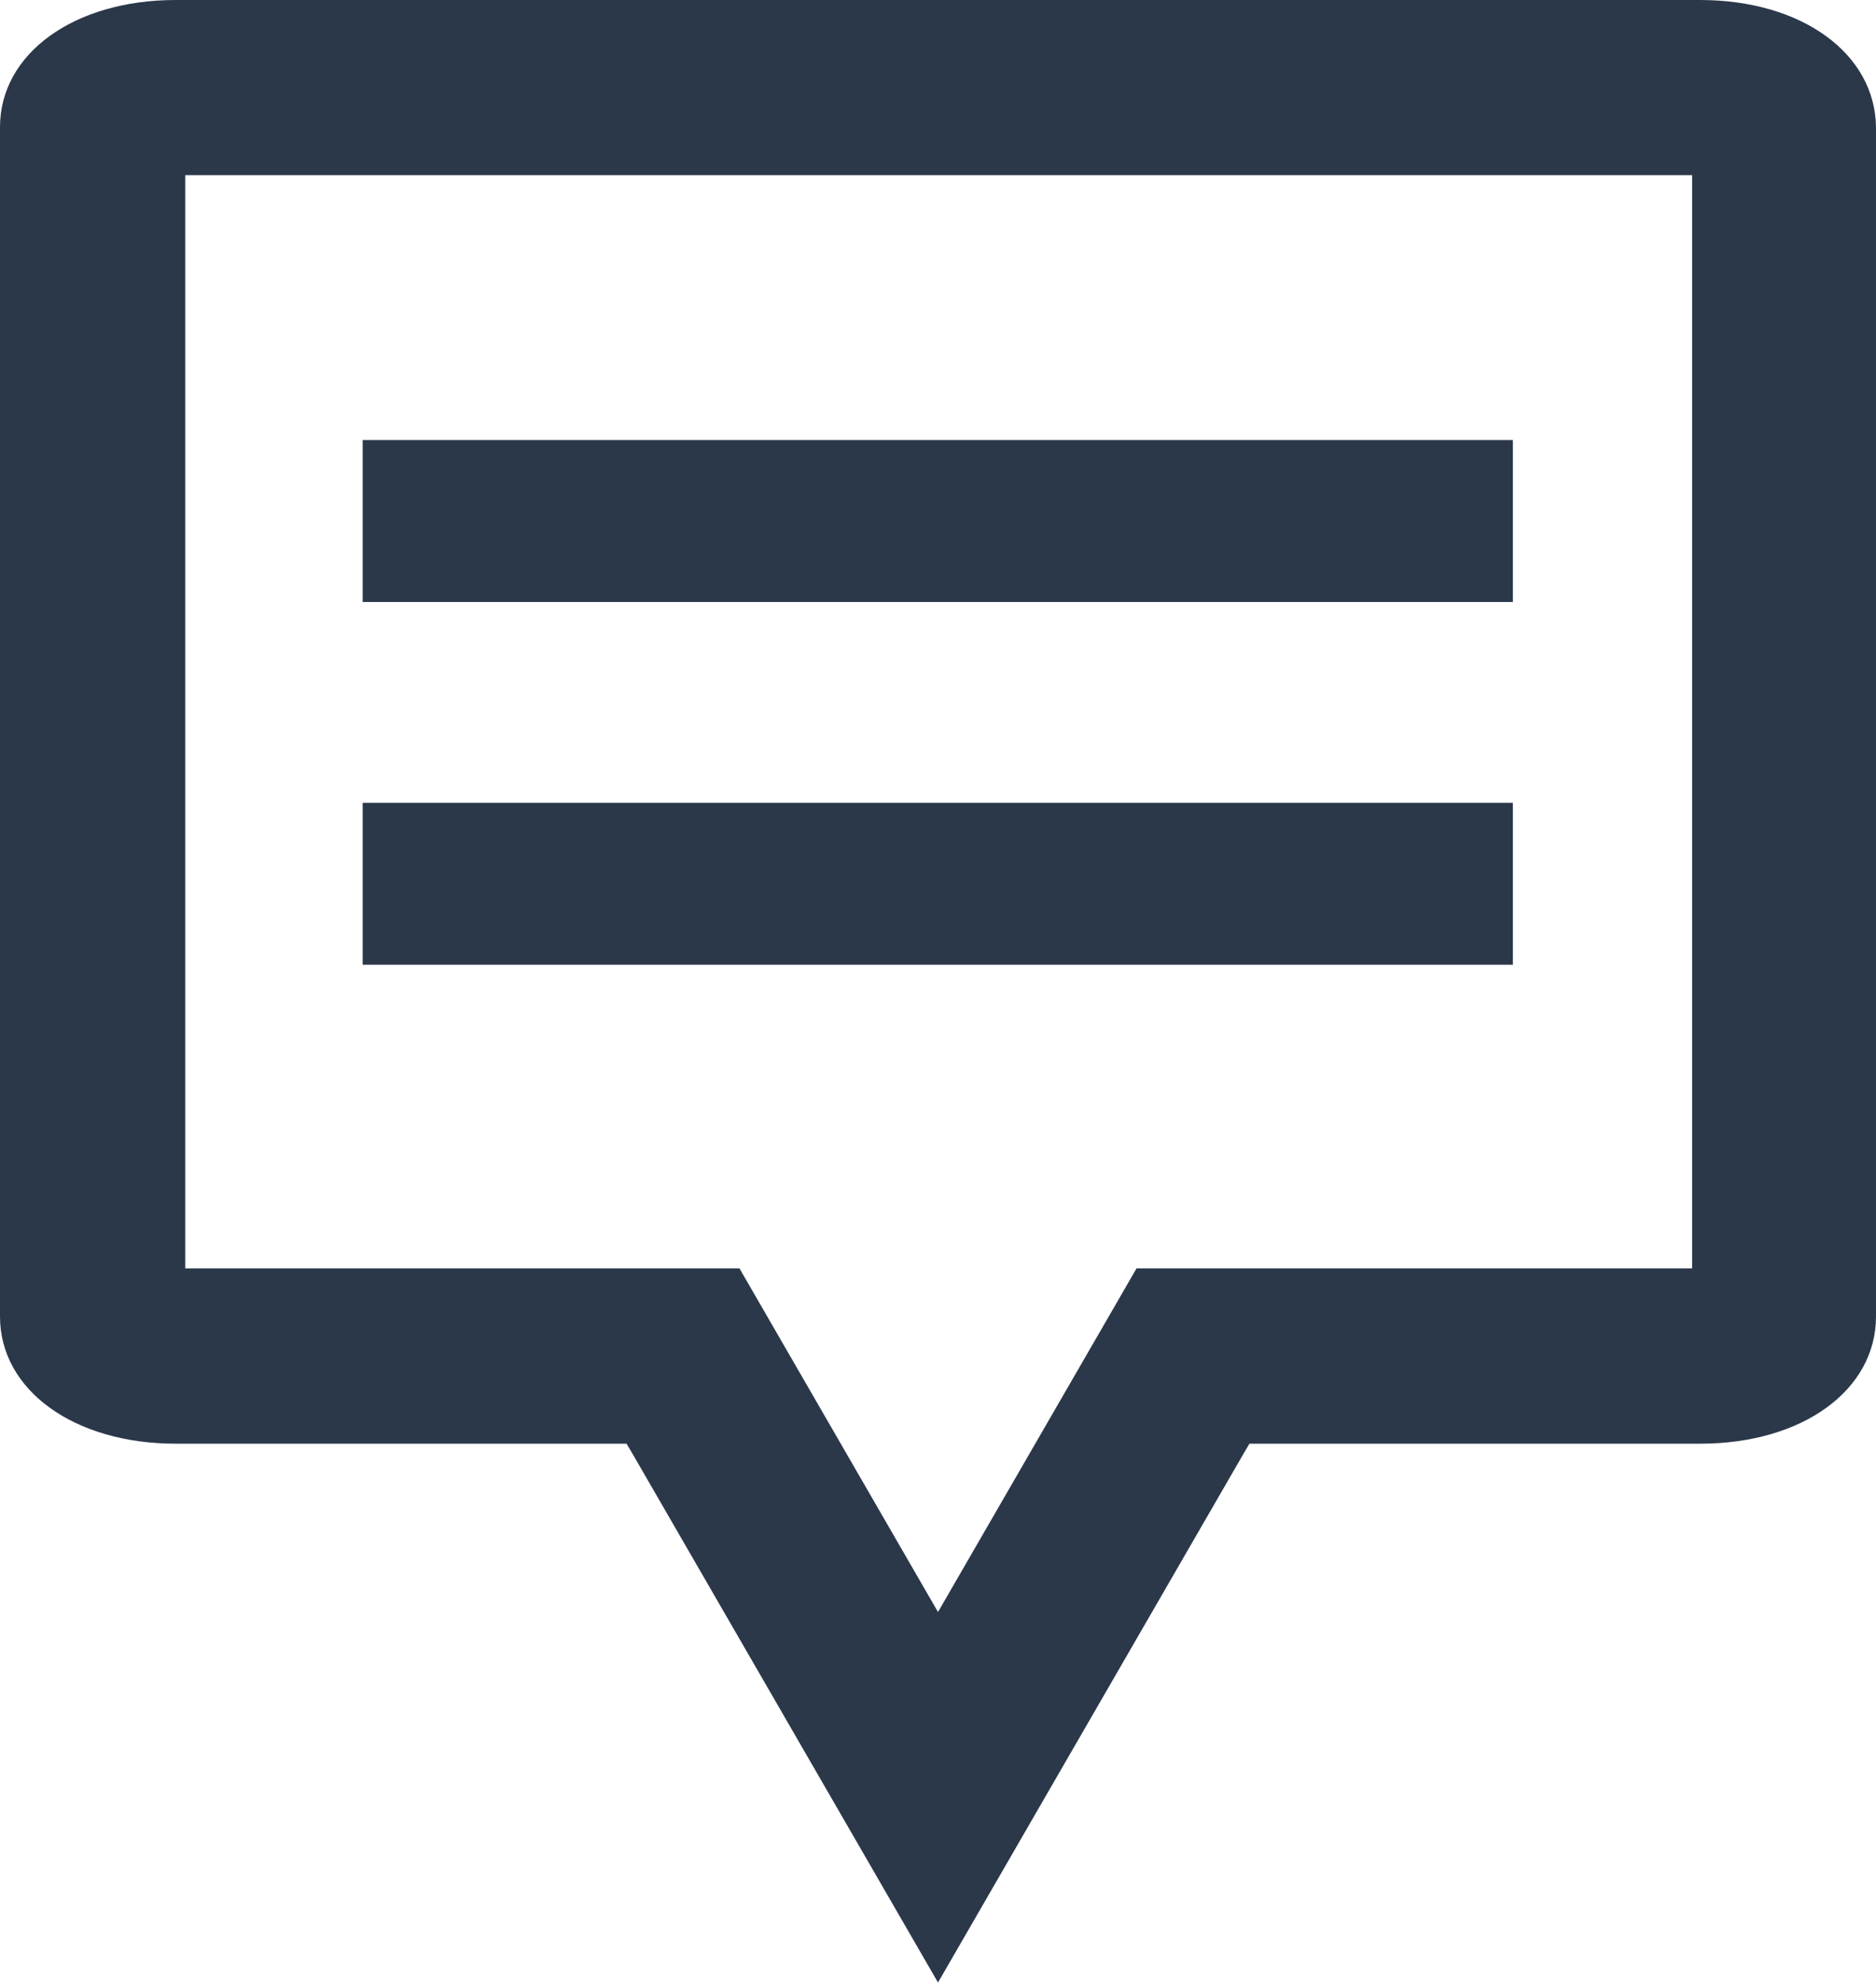 <svg xmlns="http://www.w3.org/2000/svg" viewBox="0 0 41.02 43.35"><defs><style>.cls-1{fill:#2b384a;}</style></defs><title>Asset 25</title><g id="Layer_2" data-name="Layer 2"><g id="Layer_1-2" data-name="Layer 1"><path class="cls-1" d="M37.17,0H3.84C1.62,0,0,1.17,0,2.78v26c0,1.61,1.62,2.78,3.84,2.78H13.7l.13.22,6.68,11.56,6.68-11.56.13-.22h9.86c2.23,0,3.84-1.17,3.84-2.78v-26C41,1.17,39.4,0,37.17,0ZM37,27.73H29.52l0,.06,0-.06H24.85l-4.34,7.51-4.34-7.51H11.49l0,.06,0-.06H4.05V3.83H37V27.73Z"/><rect class="cls-1" x="7.93" y="17.55" width="25.15" height="3.54"/><rect class="cls-1" x="7.93" y="9.62" width="25.15" height="3.54"/></g></g></svg>